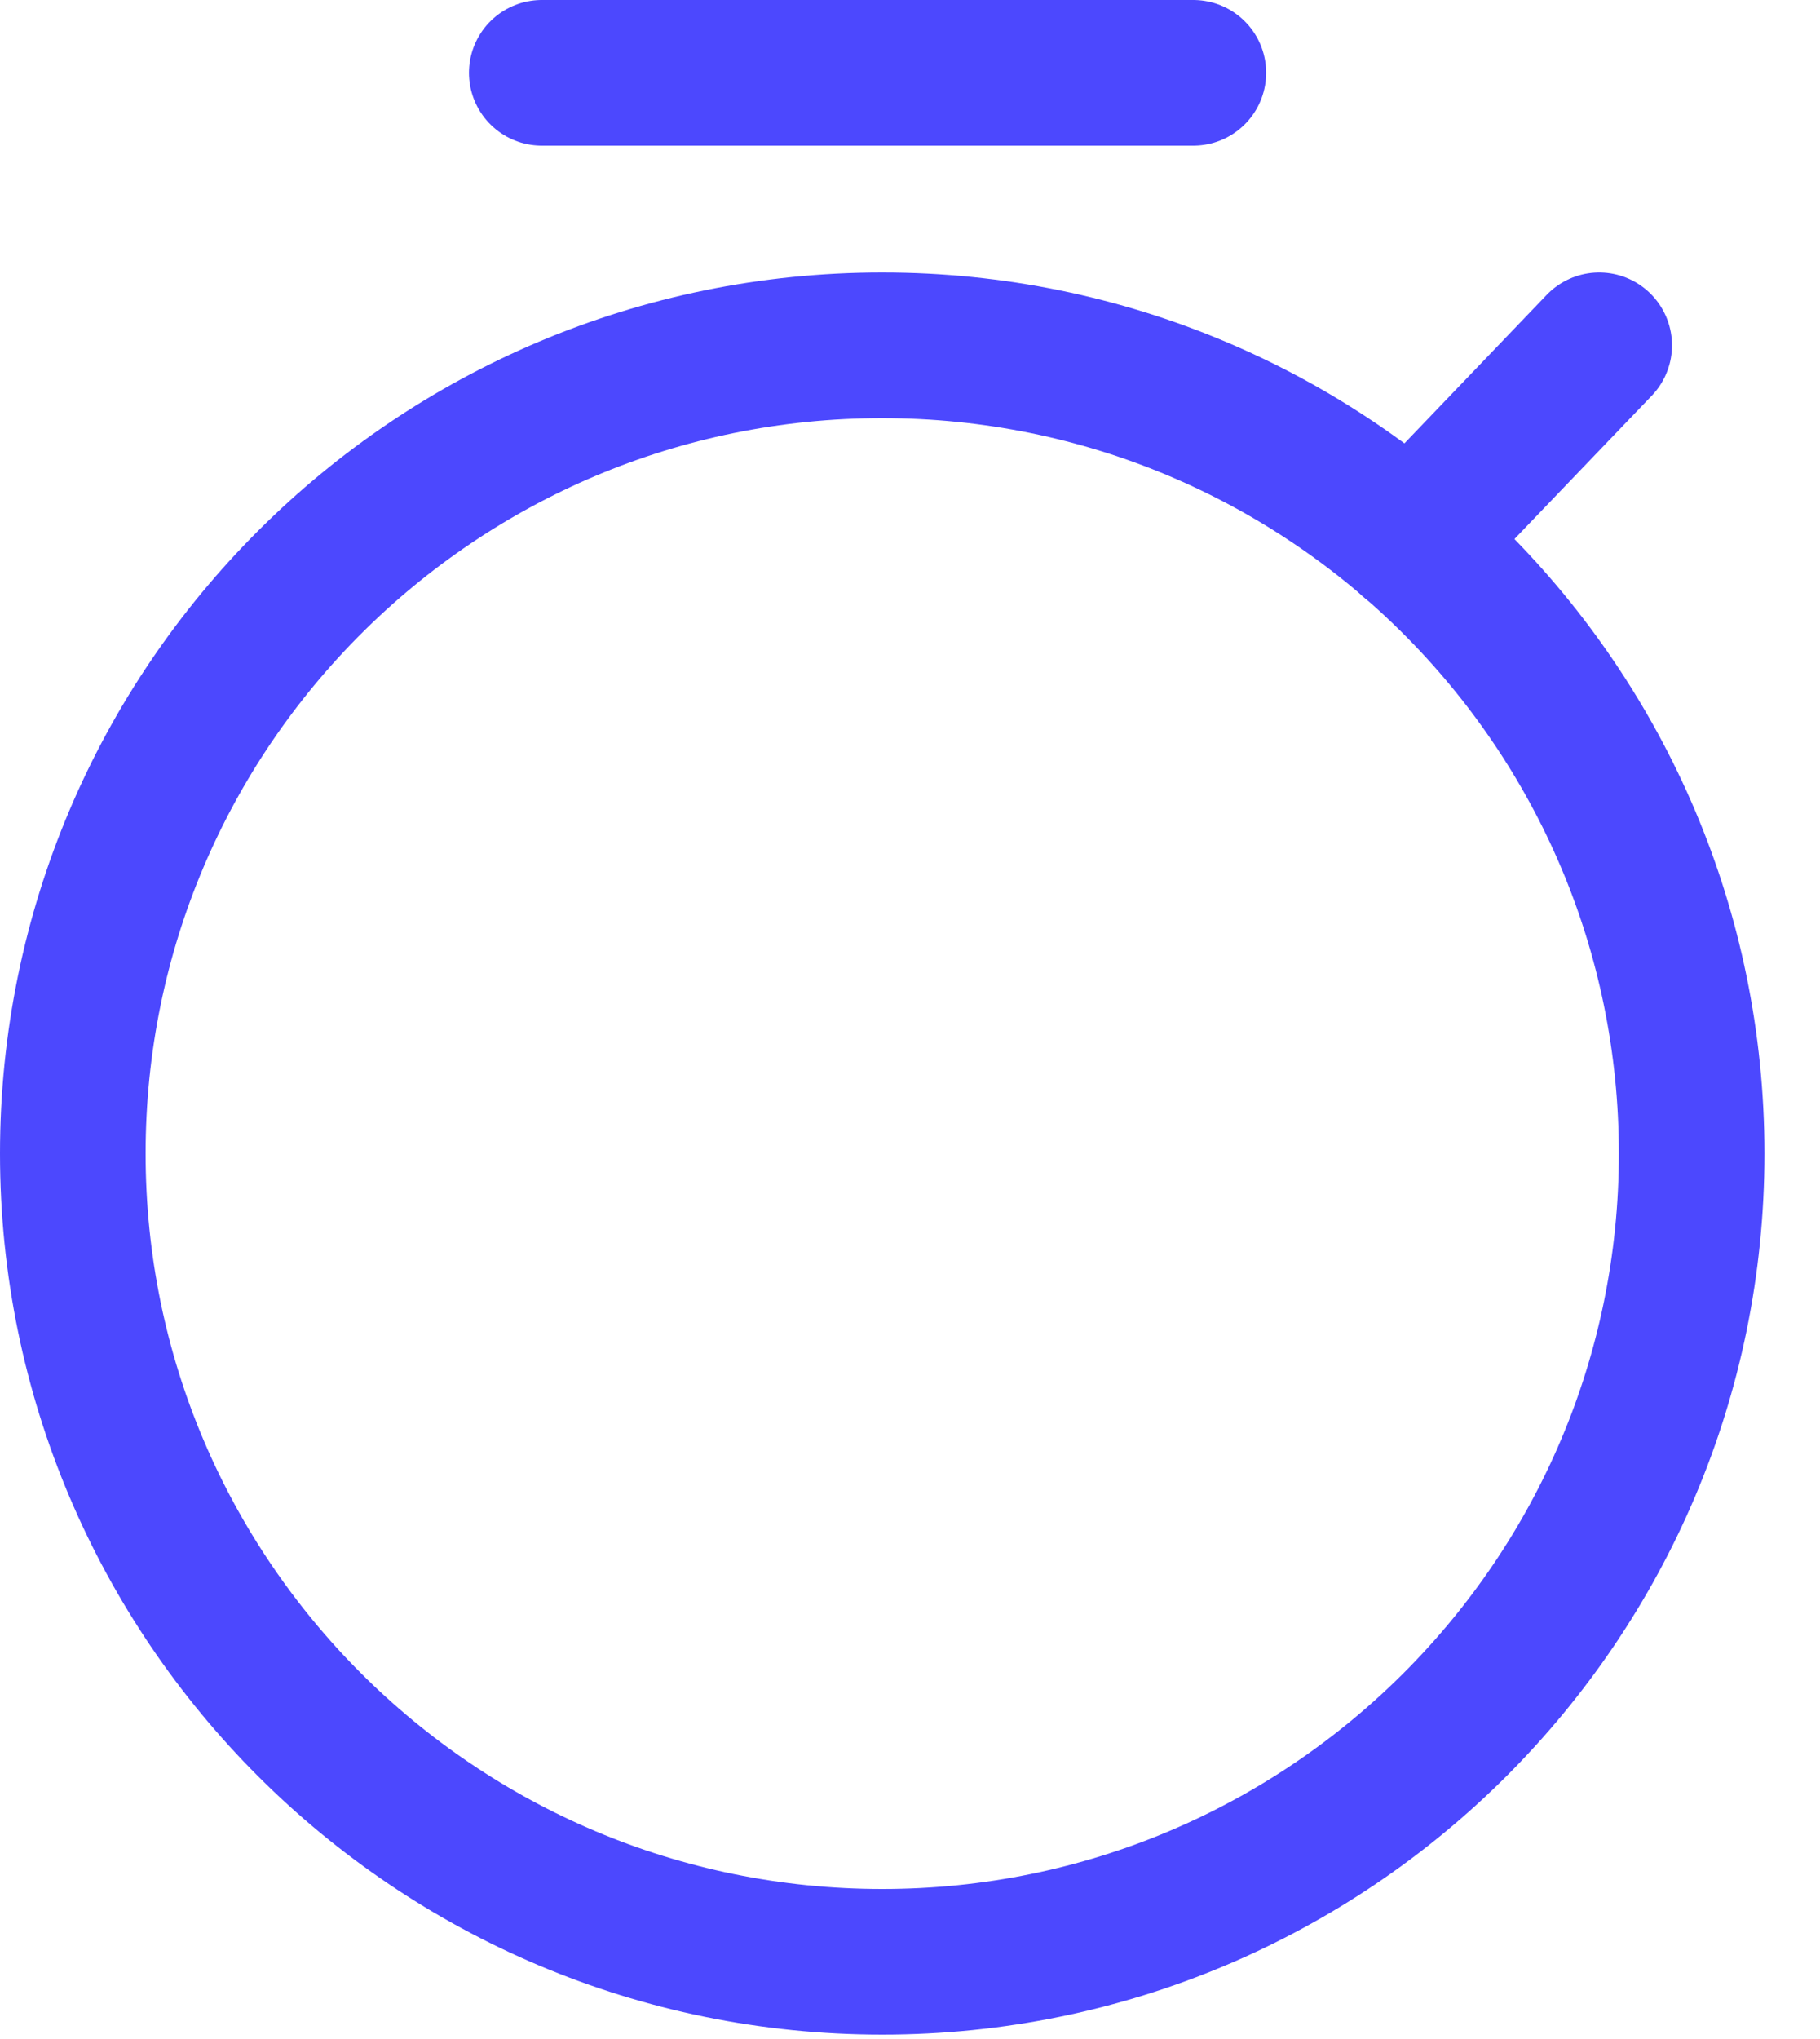 <svg width="25" height="28" viewBox="0 0 25 28" fill="none" xmlns="http://www.w3.org/2000/svg">
<path d="M12.118 26.94C18.259 26.94 23.237 21.971 23.237 15.841C23.237 9.711 18.259 4.742 12.118 4.742C5.978 4.742 1 9.711 1 15.841C1 21.971 5.978 26.94 12.118 26.94Z" stroke="#4C48FE" stroke-width="2" stroke-miterlimit="10" stroke-linecap="round" stroke-linejoin="round"/>
<path d="M7.442 1H16.392" stroke="#4C48FE" stroke-width="2" stroke-miterlimit="10" stroke-linecap="round" stroke-linejoin="round"/>
<path d="M19.381 7.44L21.967 4.742" stroke="#4C48FE" stroke-width="2" stroke-miterlimit="10" stroke-linecap="round" stroke-linejoin="round"/>
</svg>

